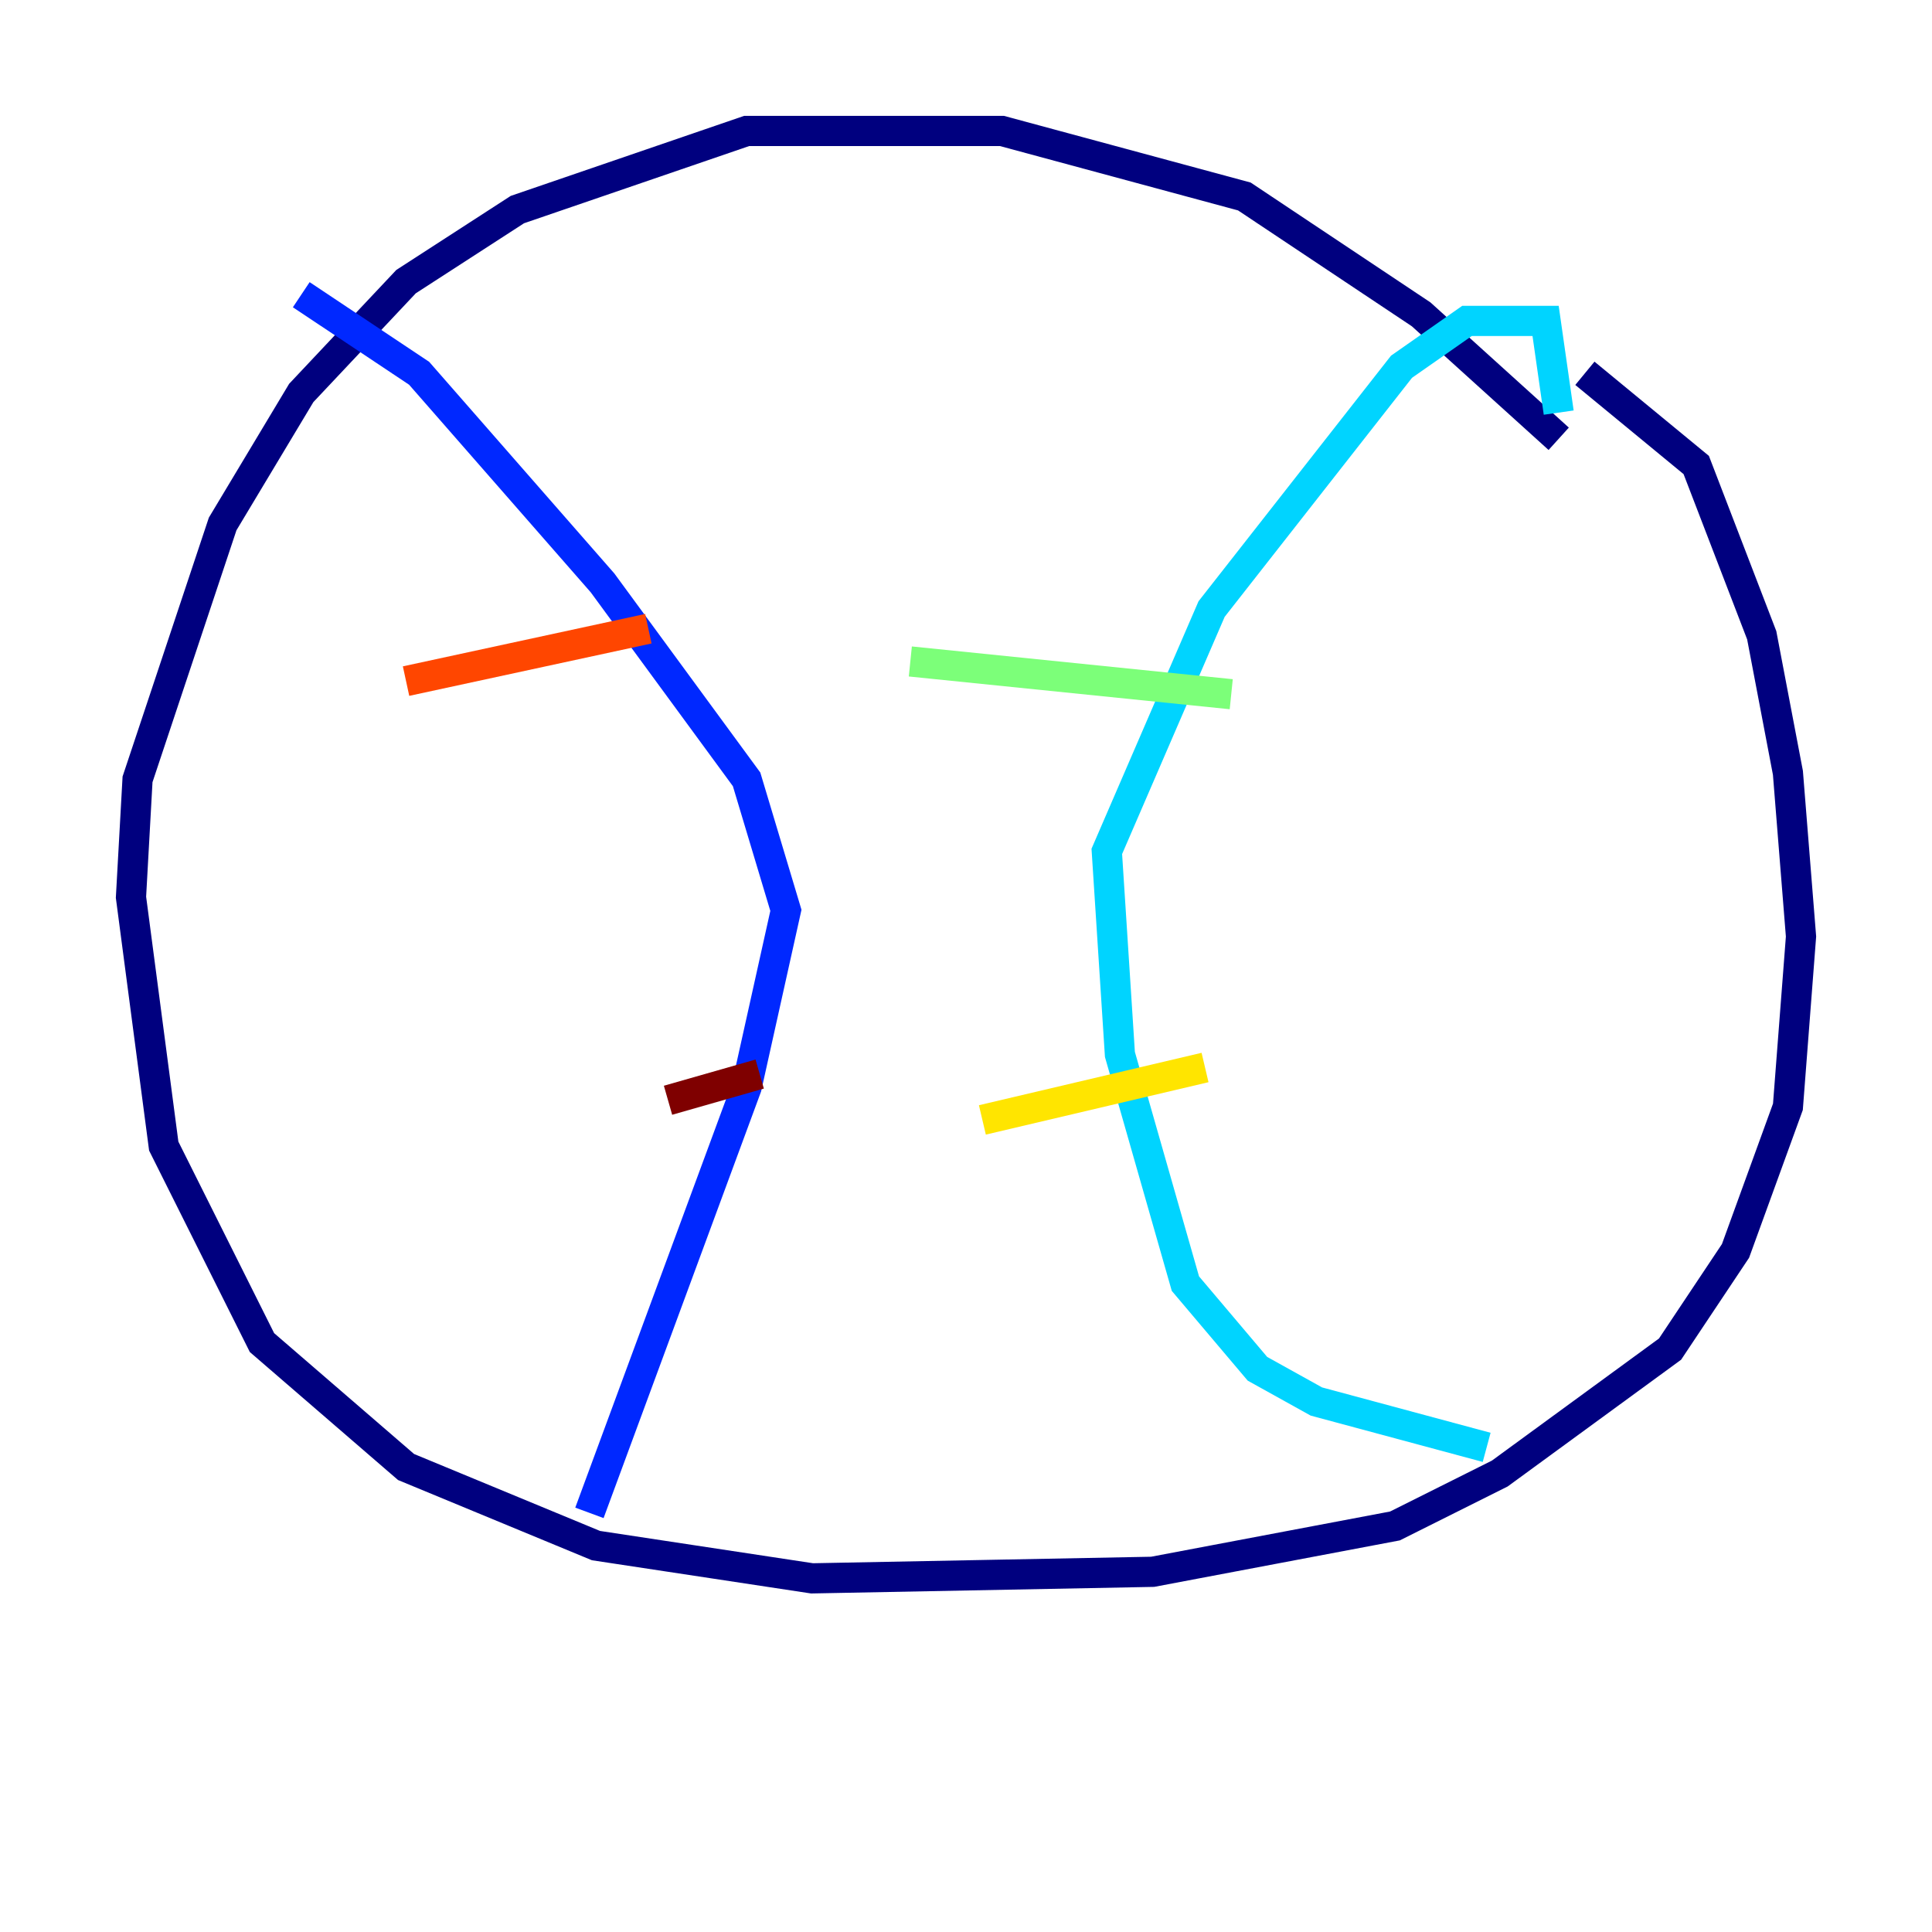 <?xml version="1.0" encoding="utf-8" ?>
<svg baseProfile="tiny" height="128" version="1.2" viewBox="0,0,128,128" width="128" xmlns="http://www.w3.org/2000/svg" xmlns:ev="http://www.w3.org/2001/xml-events" xmlns:xlink="http://www.w3.org/1999/xlink"><defs /><polyline fill="none" points="103.268,29.071 94.156,20.827 82.441,13.017 66.386,8.678 49.464,8.678 34.278,13.885 26.902,18.658 19.959,26.034 14.752,34.712 9.112,51.634 8.678,59.444 10.848,75.932 17.356,88.949 26.902,97.193 39.485,102.4 53.803,104.57 76.366,104.136 92.42,101.098 99.363,97.627 110.644,89.383 114.983,82.875 118.454,73.329 119.322,62.047 118.454,51.2 116.719,42.088 112.38,30.807 105.003,24.732" stroke="#00007f" stroke-width="2" /><polyline fill="none" points="19.959,19.525 27.77,24.732 39.919,38.617 49.464,51.634 52.068,60.312 49.464,72.027 39.051,100.231" stroke="#0028ff" stroke-width="2" /><polyline fill="none" points="103.268,27.336 102.4,21.261 97.193,21.261 92.854,24.298 80.271,40.352 73.329,56.407 74.197,69.858 78.536,85.044 83.308,90.685 87.214,92.854 98.495,95.891" stroke="#00d4ff" stroke-width="2" /><polyline fill="none" points="60.312,43.824 81.573,45.993" stroke="#7cff79" stroke-width="2" /><polyline fill="none" points="65.085,74.197 79.837,70.725" stroke="#ffe500" stroke-width="2" /><polyline fill="none" points="26.902,45.125 42.956,41.654" stroke="#ff4600" stroke-width="2" /><polyline fill="none" points="44.258,72.895 50.332,71.159" stroke="#7f0000" stroke-width="2" /></svg>